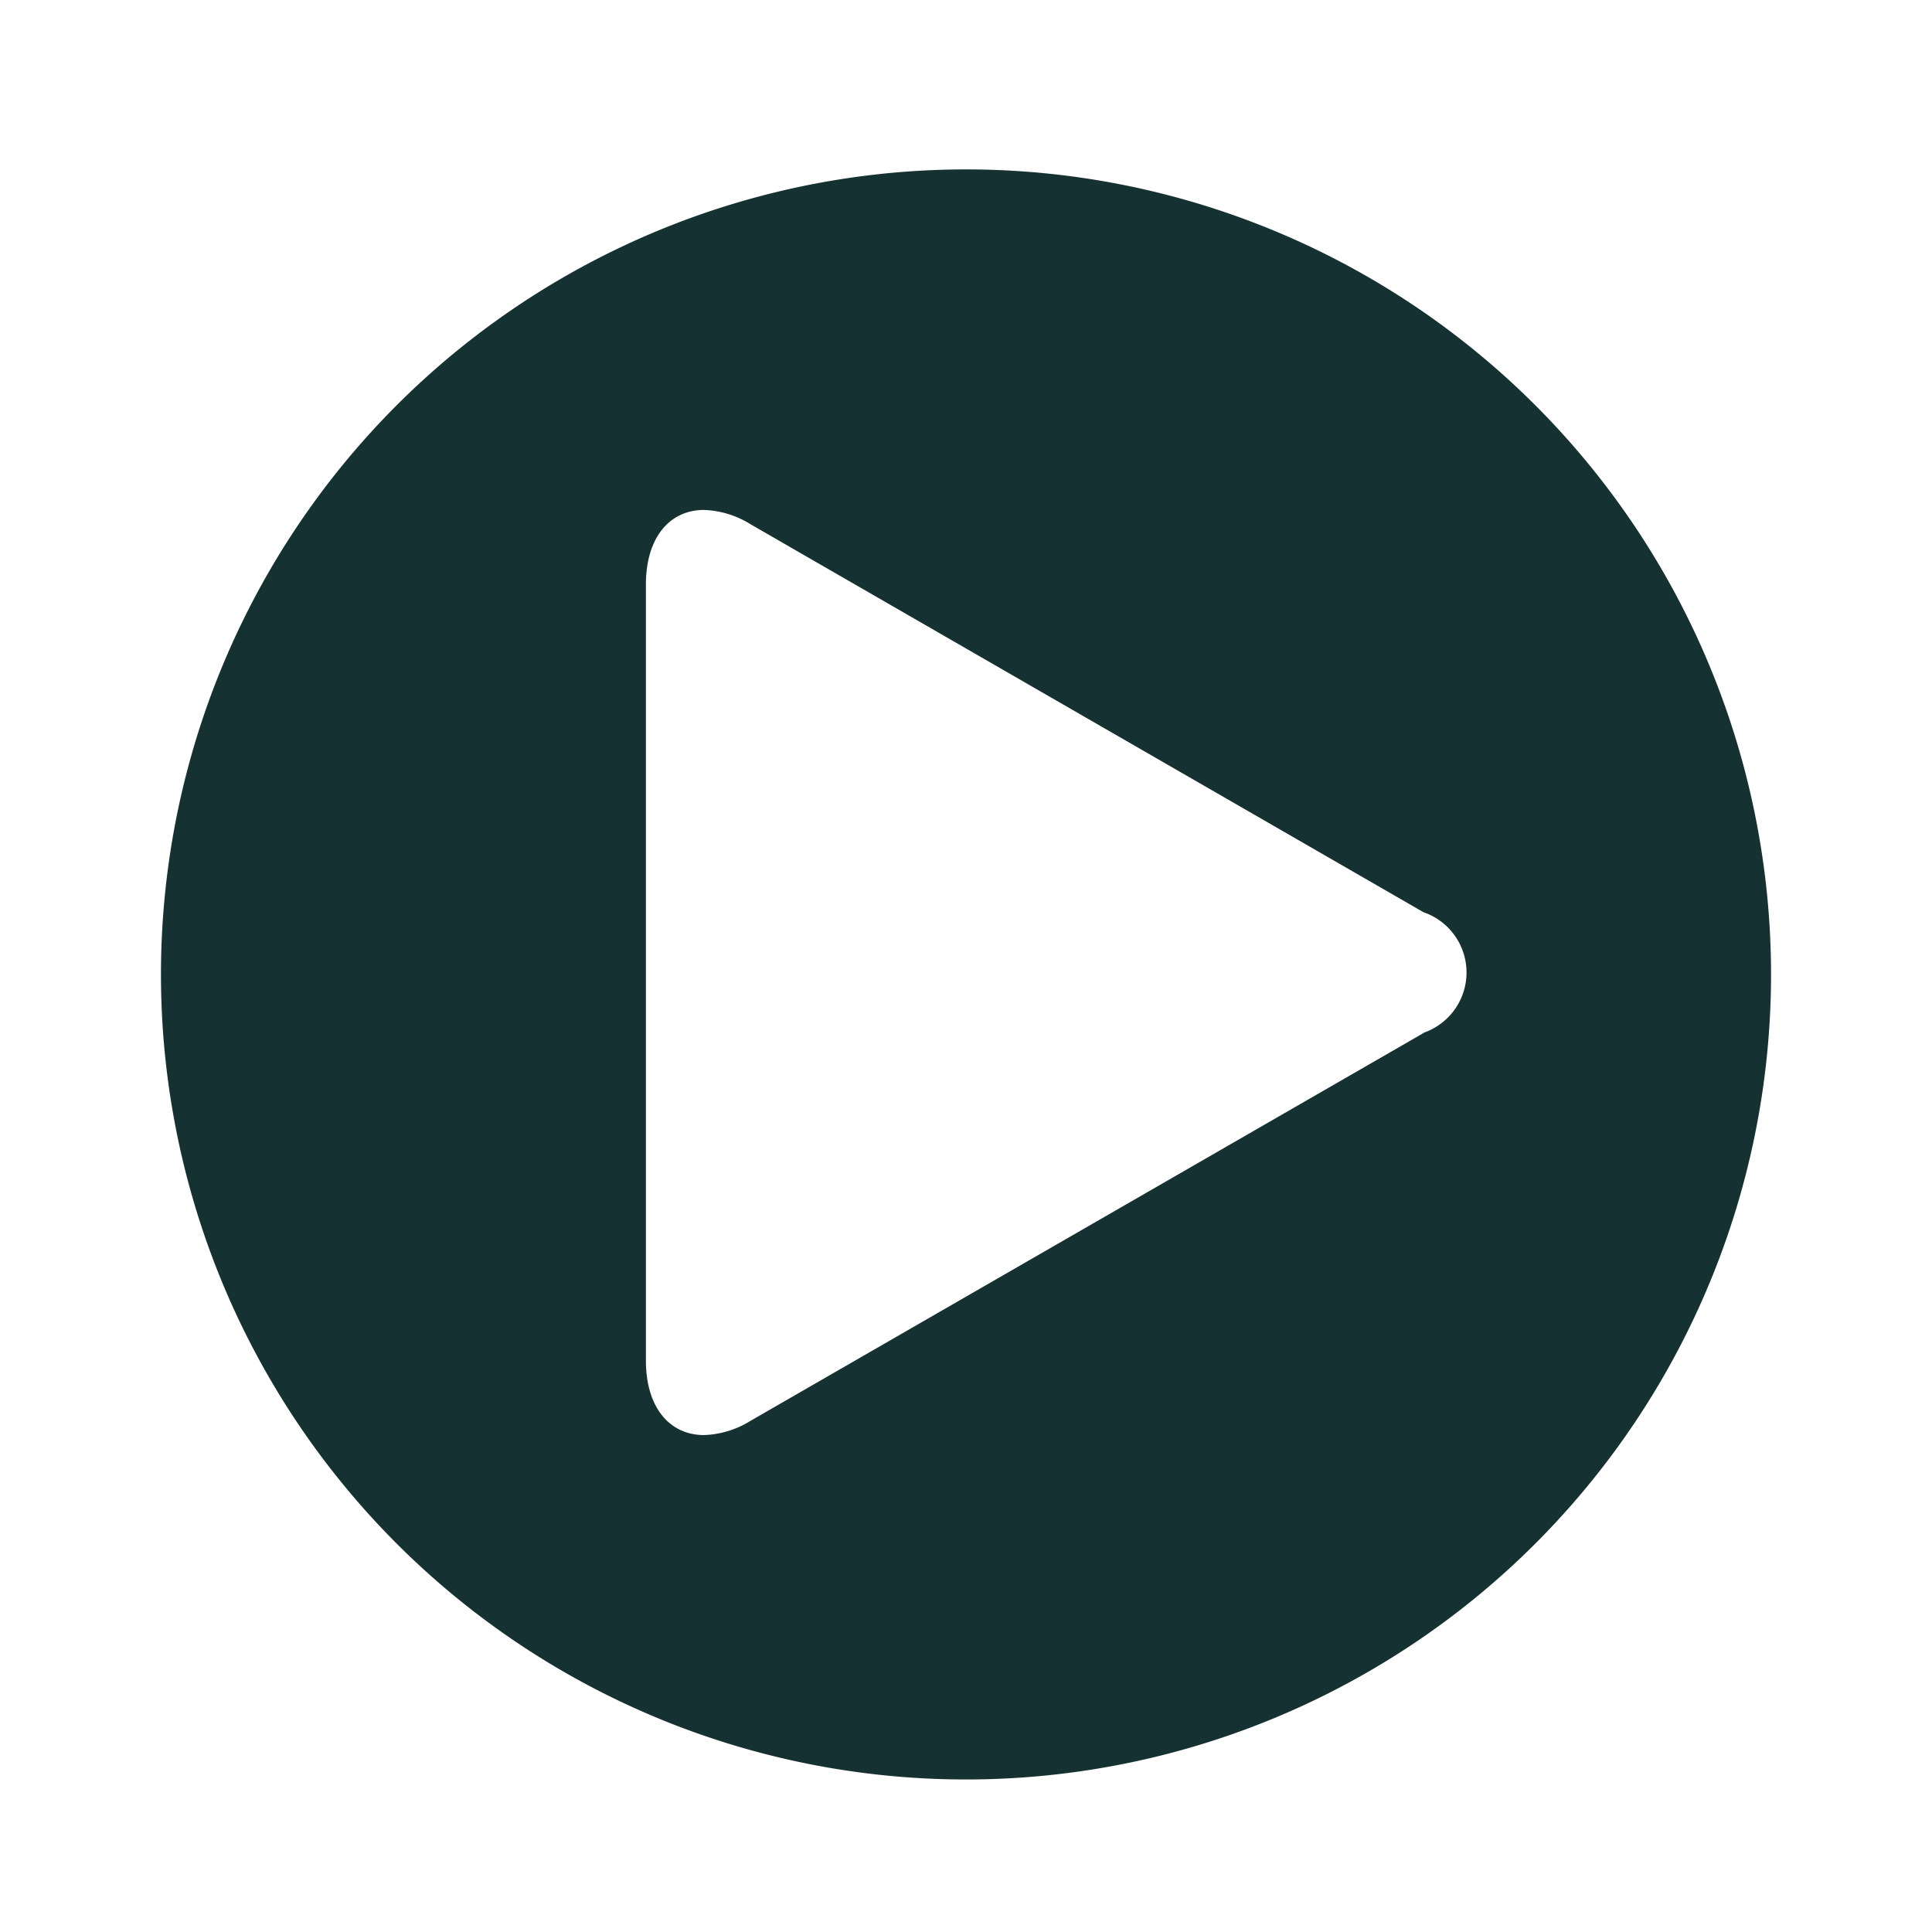 <svg fill="#163131" width="800px" height="800px" viewBox="-1 0 19 19" xmlns="http://www.w3.org/2000/svg" class="cf-icon-svg"><path d="M16.417 9.583A7.917 7.917 0 1 1 8.5 1.666a7.917 7.917 0 0 1 7.917 7.917zm-3.418.574a.627.627 0 0 0 0-1.186L6.38 5.155a.925.925 0 0 0-.456-.14c-.338 0-.572.27-.572.735v7.629c0 .464.234.734.572.734a.925.925 0 0 0 .457-.14L13 10.159z"/></svg>